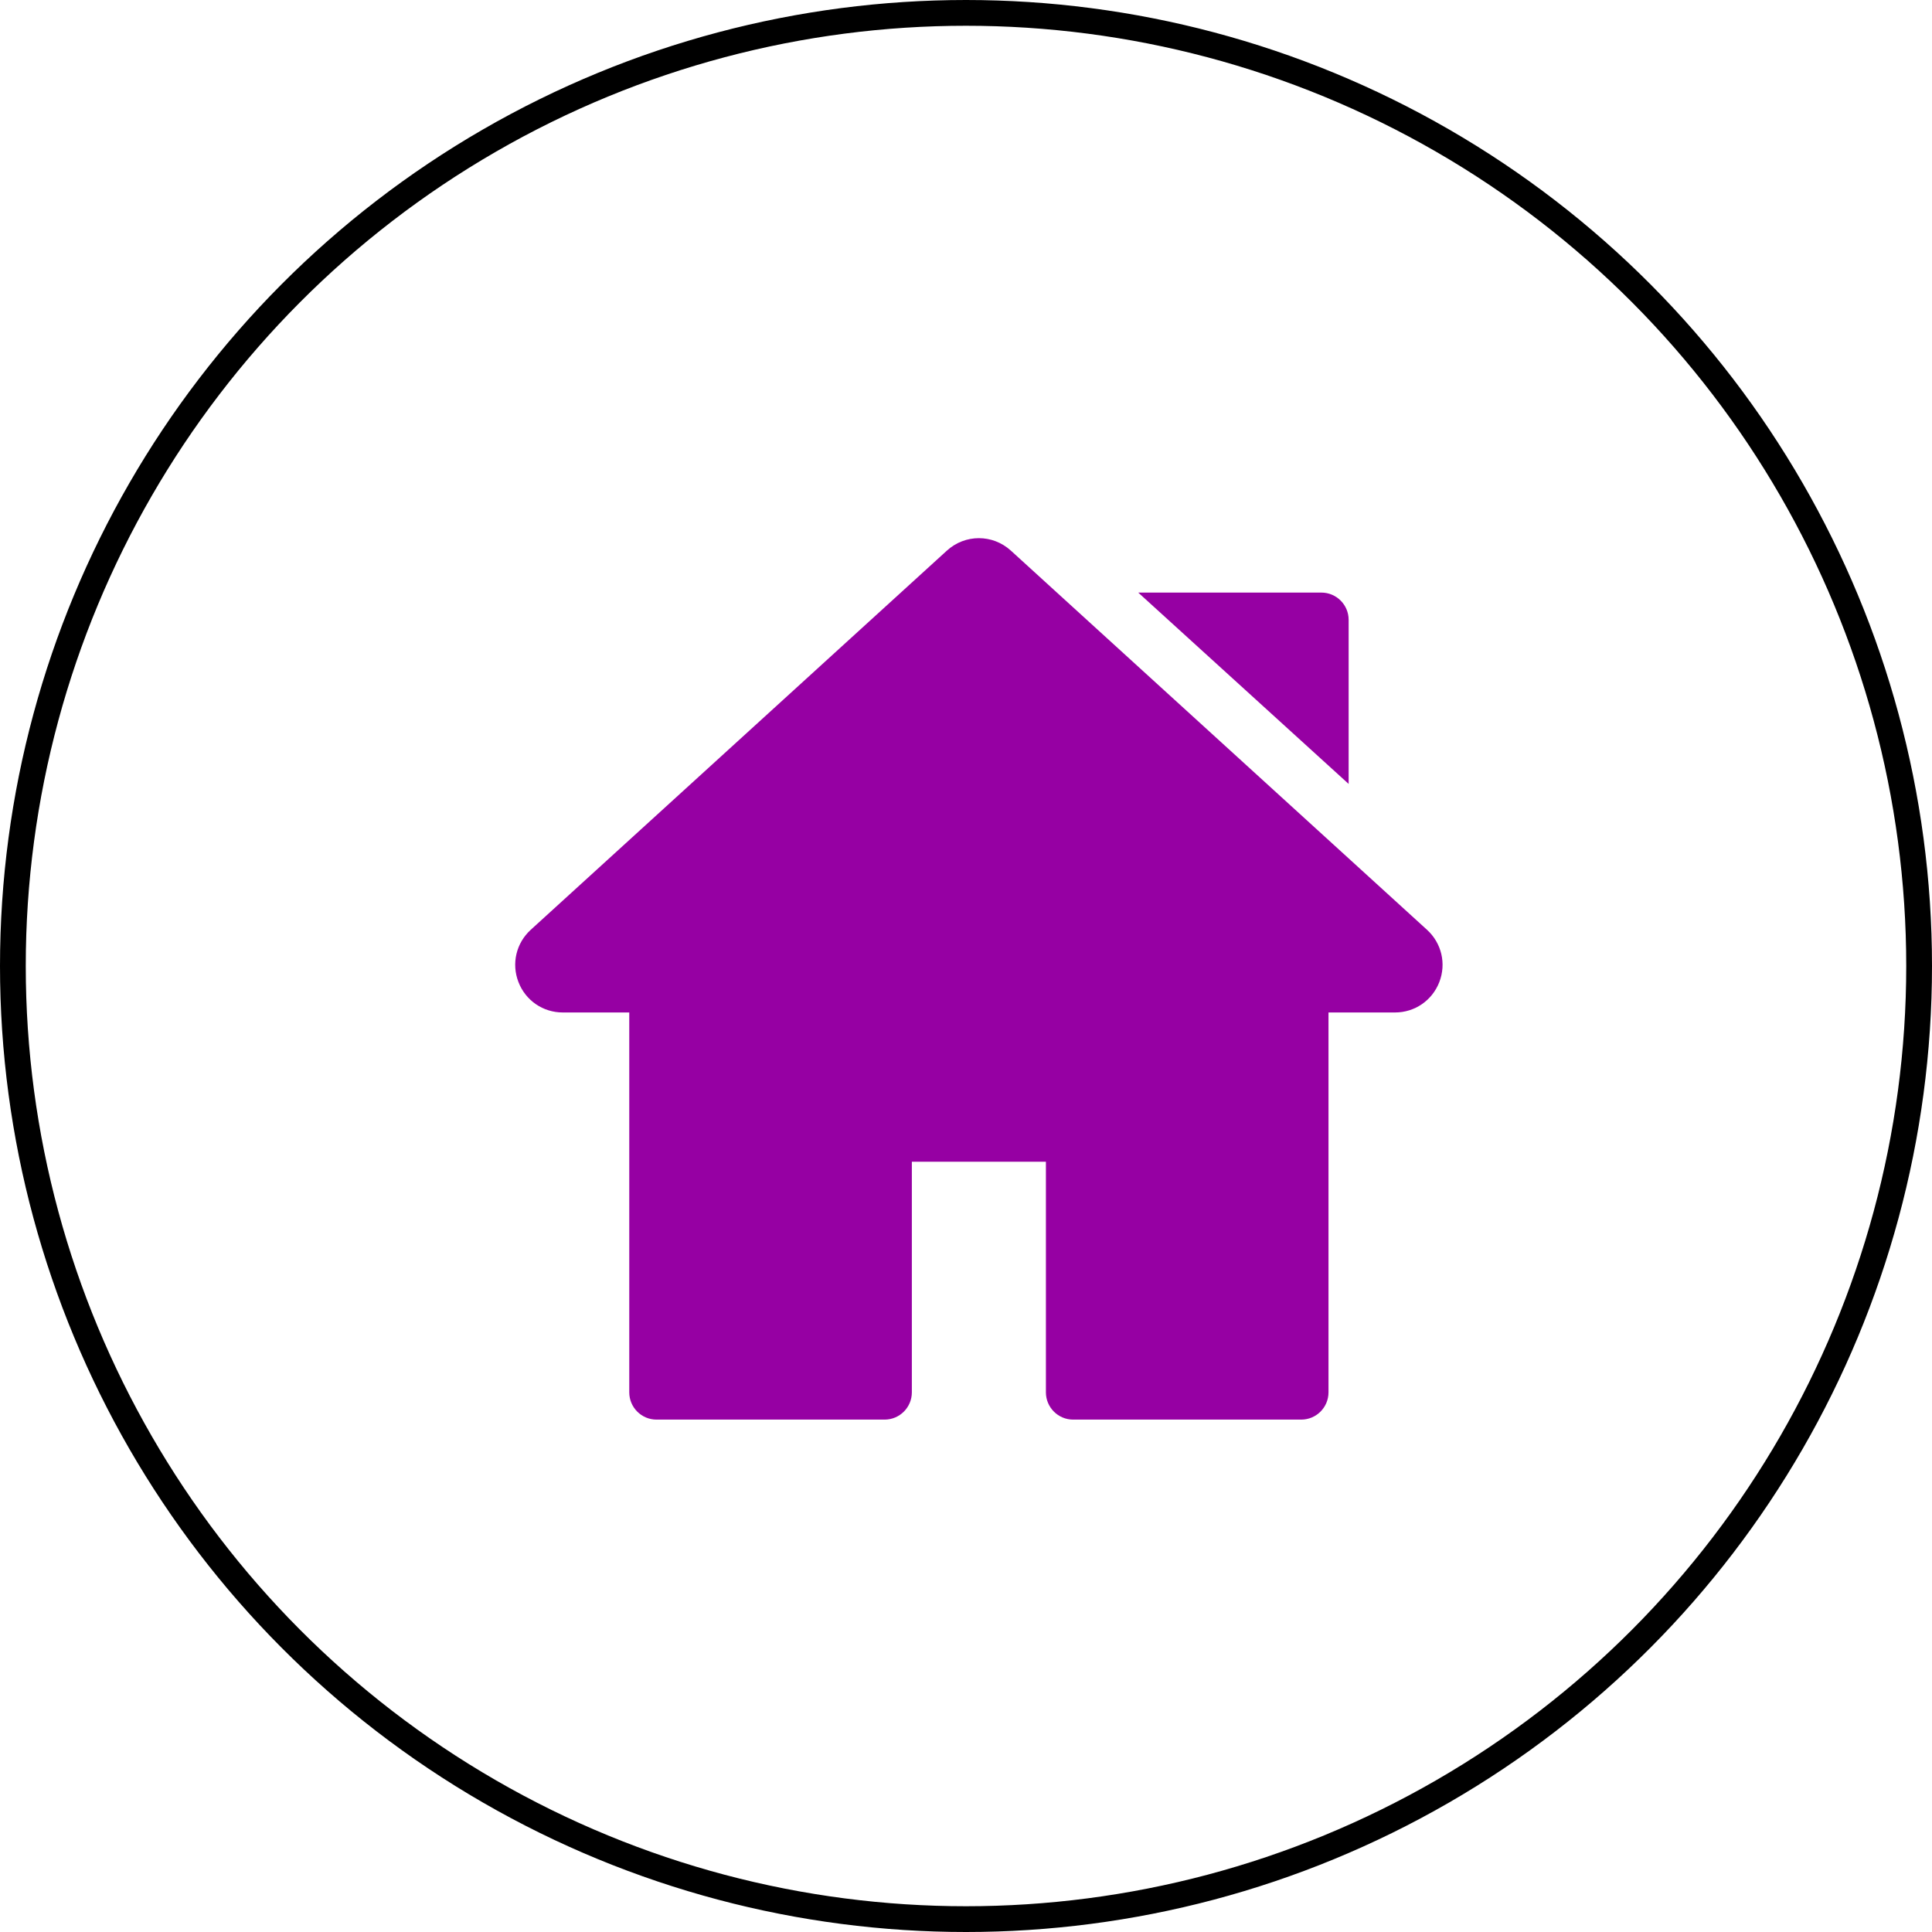 <svg width="75" height="75" viewBox="0 0 75 75" fill="none" xmlns="http://www.w3.org/2000/svg">
<circle cx="37.5" cy="37.5" r="37" stroke="black"/>
<g clip-path="url(#clip0)">
<path d="M55.395 36.093L39.243 21.376C38.534 20.73 37.465 20.73 36.757 21.376L20.605 36.093C20.037 36.611 19.849 37.408 20.127 38.125C20.404 38.841 21.08 39.304 21.848 39.304H24.428V54.05C24.428 54.635 24.902 55.109 25.486 55.109H34.34C34.924 55.109 35.398 54.635 35.398 54.05V45.097H40.602V54.05C40.602 54.635 41.076 55.109 41.66 55.109H50.513C51.098 55.109 51.572 54.635 51.572 54.05V39.304H54.152C54.92 39.304 55.596 38.841 55.874 38.125C56.151 37.408 55.963 36.611 55.395 36.093Z" fill="#9600A3"/>
<path d="M51.295 23.004H44.186L52.354 30.432V24.063C52.354 23.478 51.88 23.004 51.295 23.004Z" fill="#9600A3"/>
</g>
<defs>
<clipPath id="clip0">
<rect width="36" height="36" fill="white" transform="translate(20 20)"/>
</clipPath>
</defs>
</svg>
